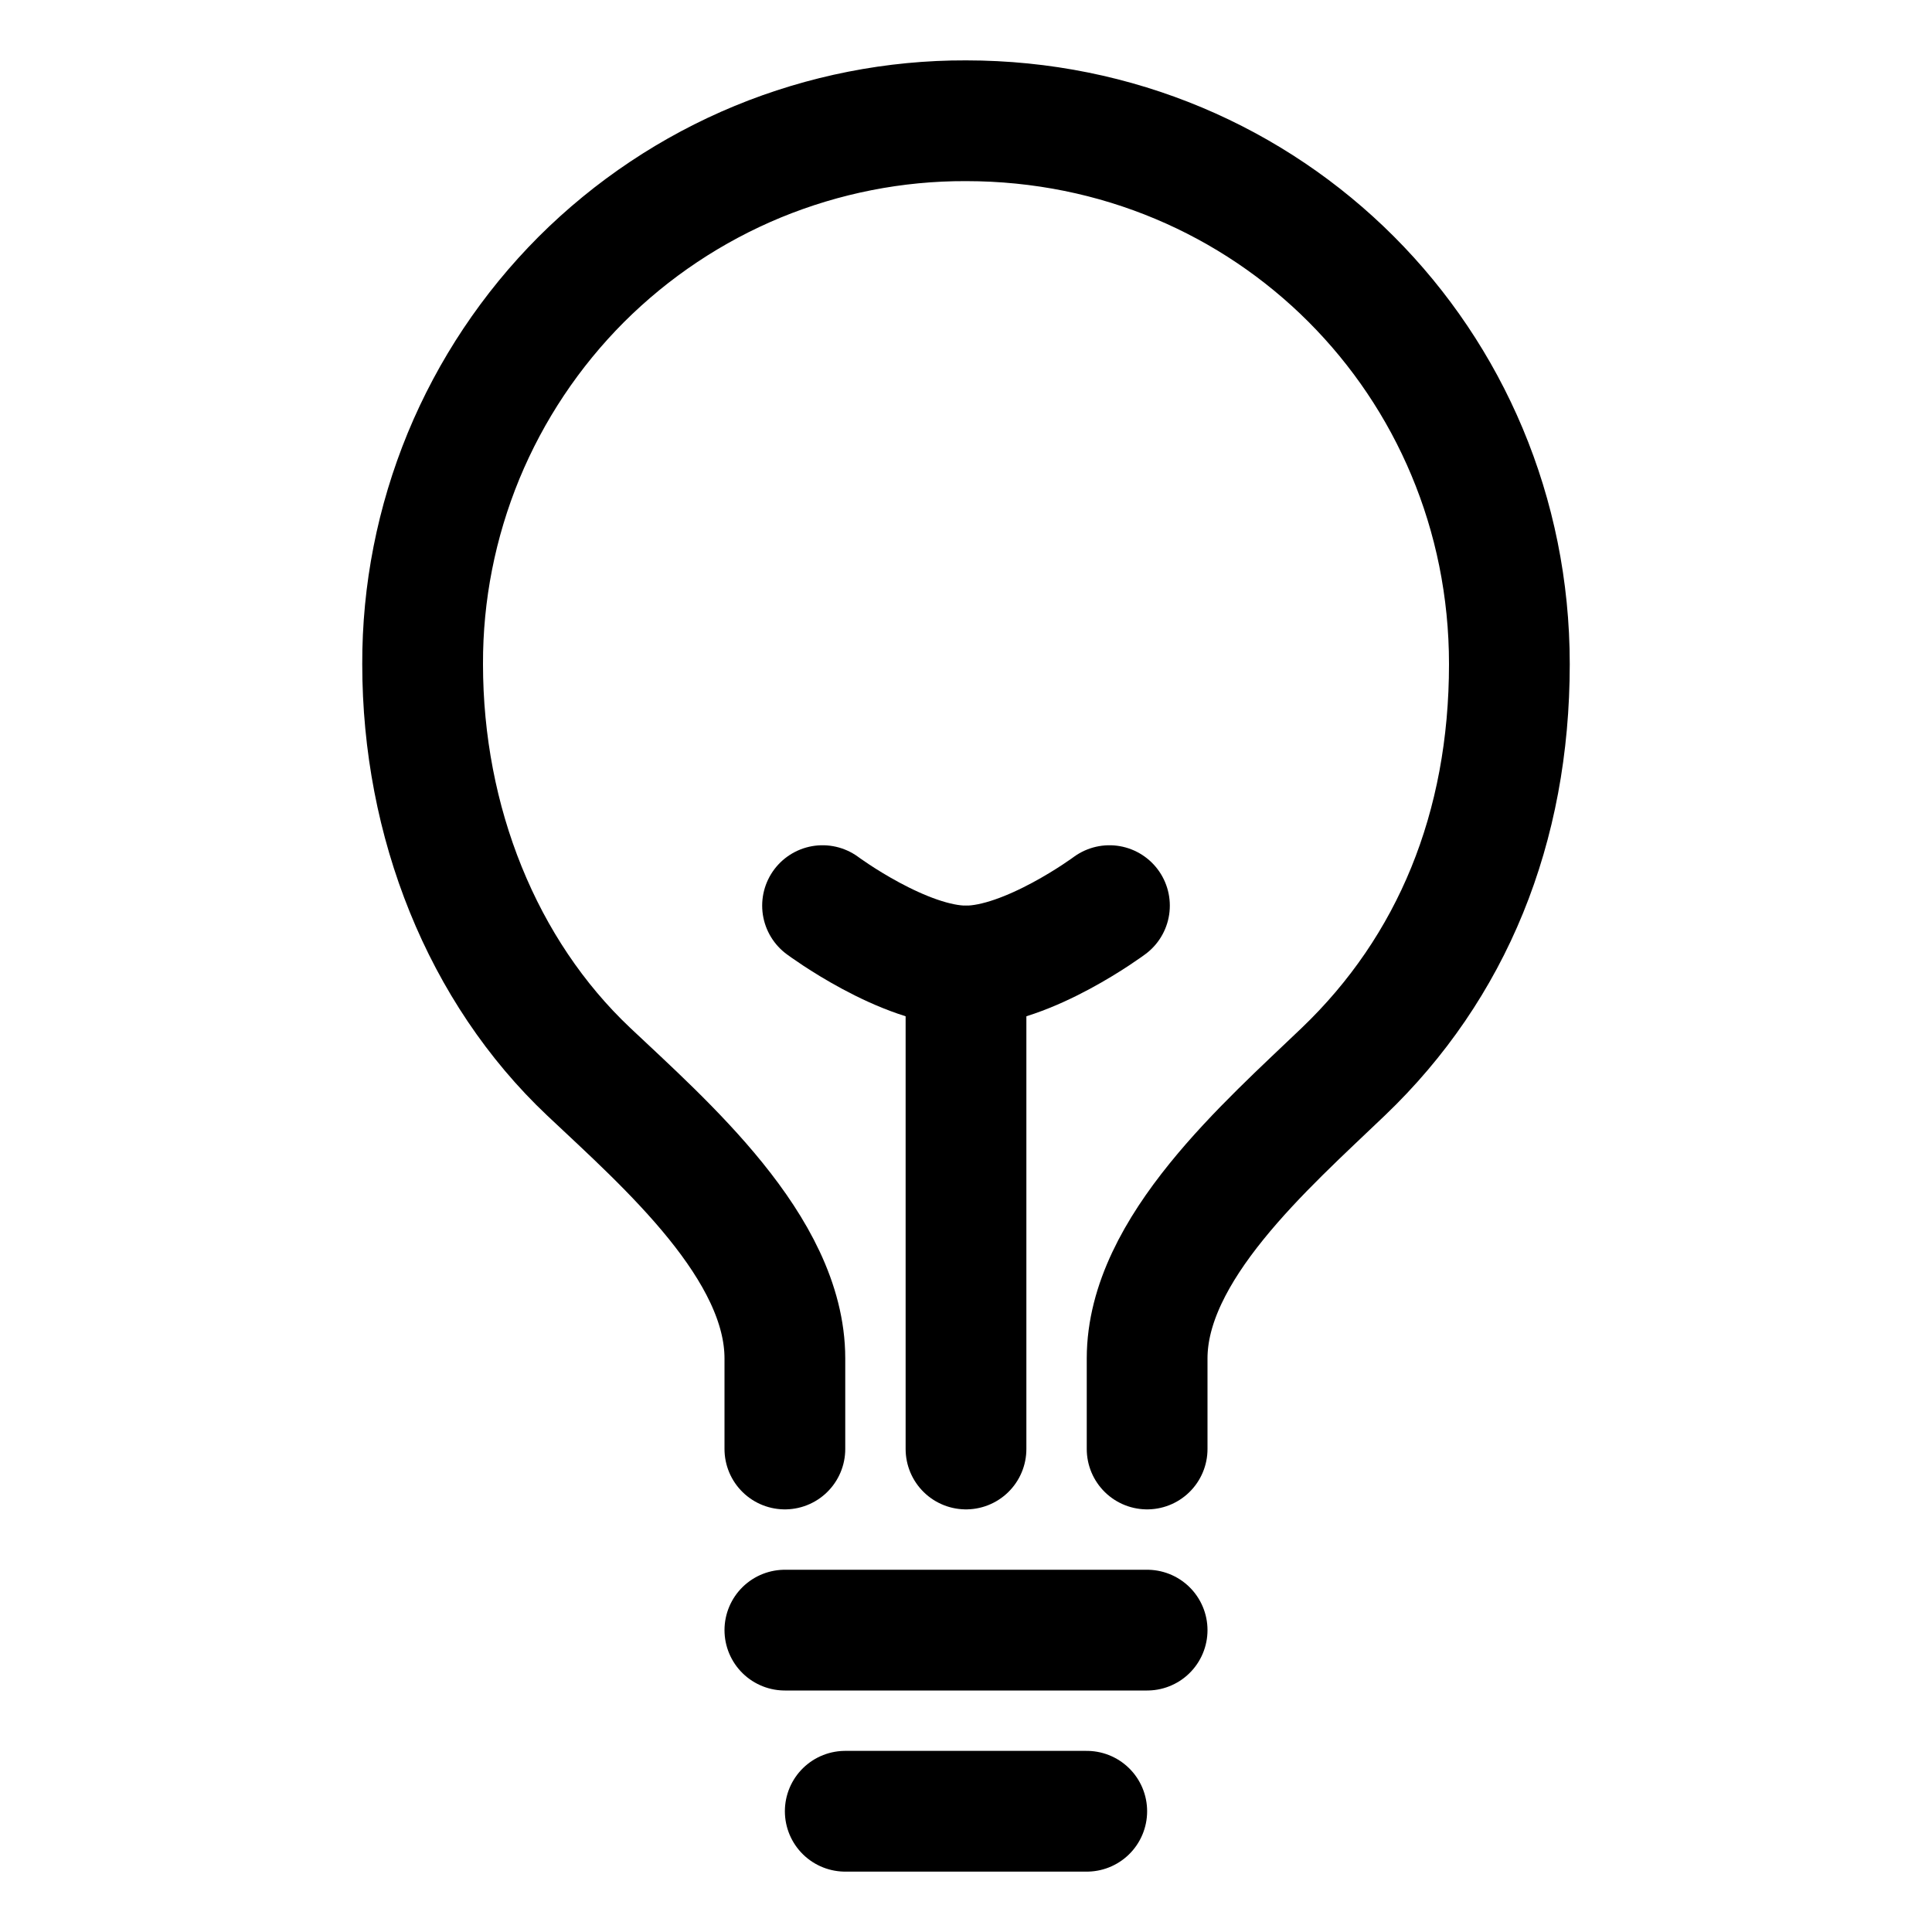 <svg width="16" height="16" viewBox="0 0 16 16" fill="none" xmlns="http://www.w3.org/2000/svg">
<path d="M9.5 12V11.25C9.5 10.344 10.486 9.487 11.125 8.875C12.026 8.013 12.5 6.856 12.5 5.5C12.5 3 10.508 1 8 1C7.409 0.998 6.823 1.114 6.276 1.339C5.729 1.565 5.233 1.896 4.814 2.314C4.396 2.733 4.065 3.229 3.839 3.776C3.614 4.323 3.498 4.909 3.5 5.5C3.5 6.808 3.994 8.043 4.875 8.875C5.511 9.475 6.5 10.334 6.5 11.25V12M7 15H9M6.5 13.5H9.5M8 12V8" stroke="black" stroke-linecap="round" stroke-linejoin="round"/>
<path d="M9.188 7.5C9.188 7.5 8.515 8 8 8C7.485 8 6.812 7.5 6.812 7.5" stroke="black" stroke-linecap="round" stroke-linejoin="round"/>
</svg>
